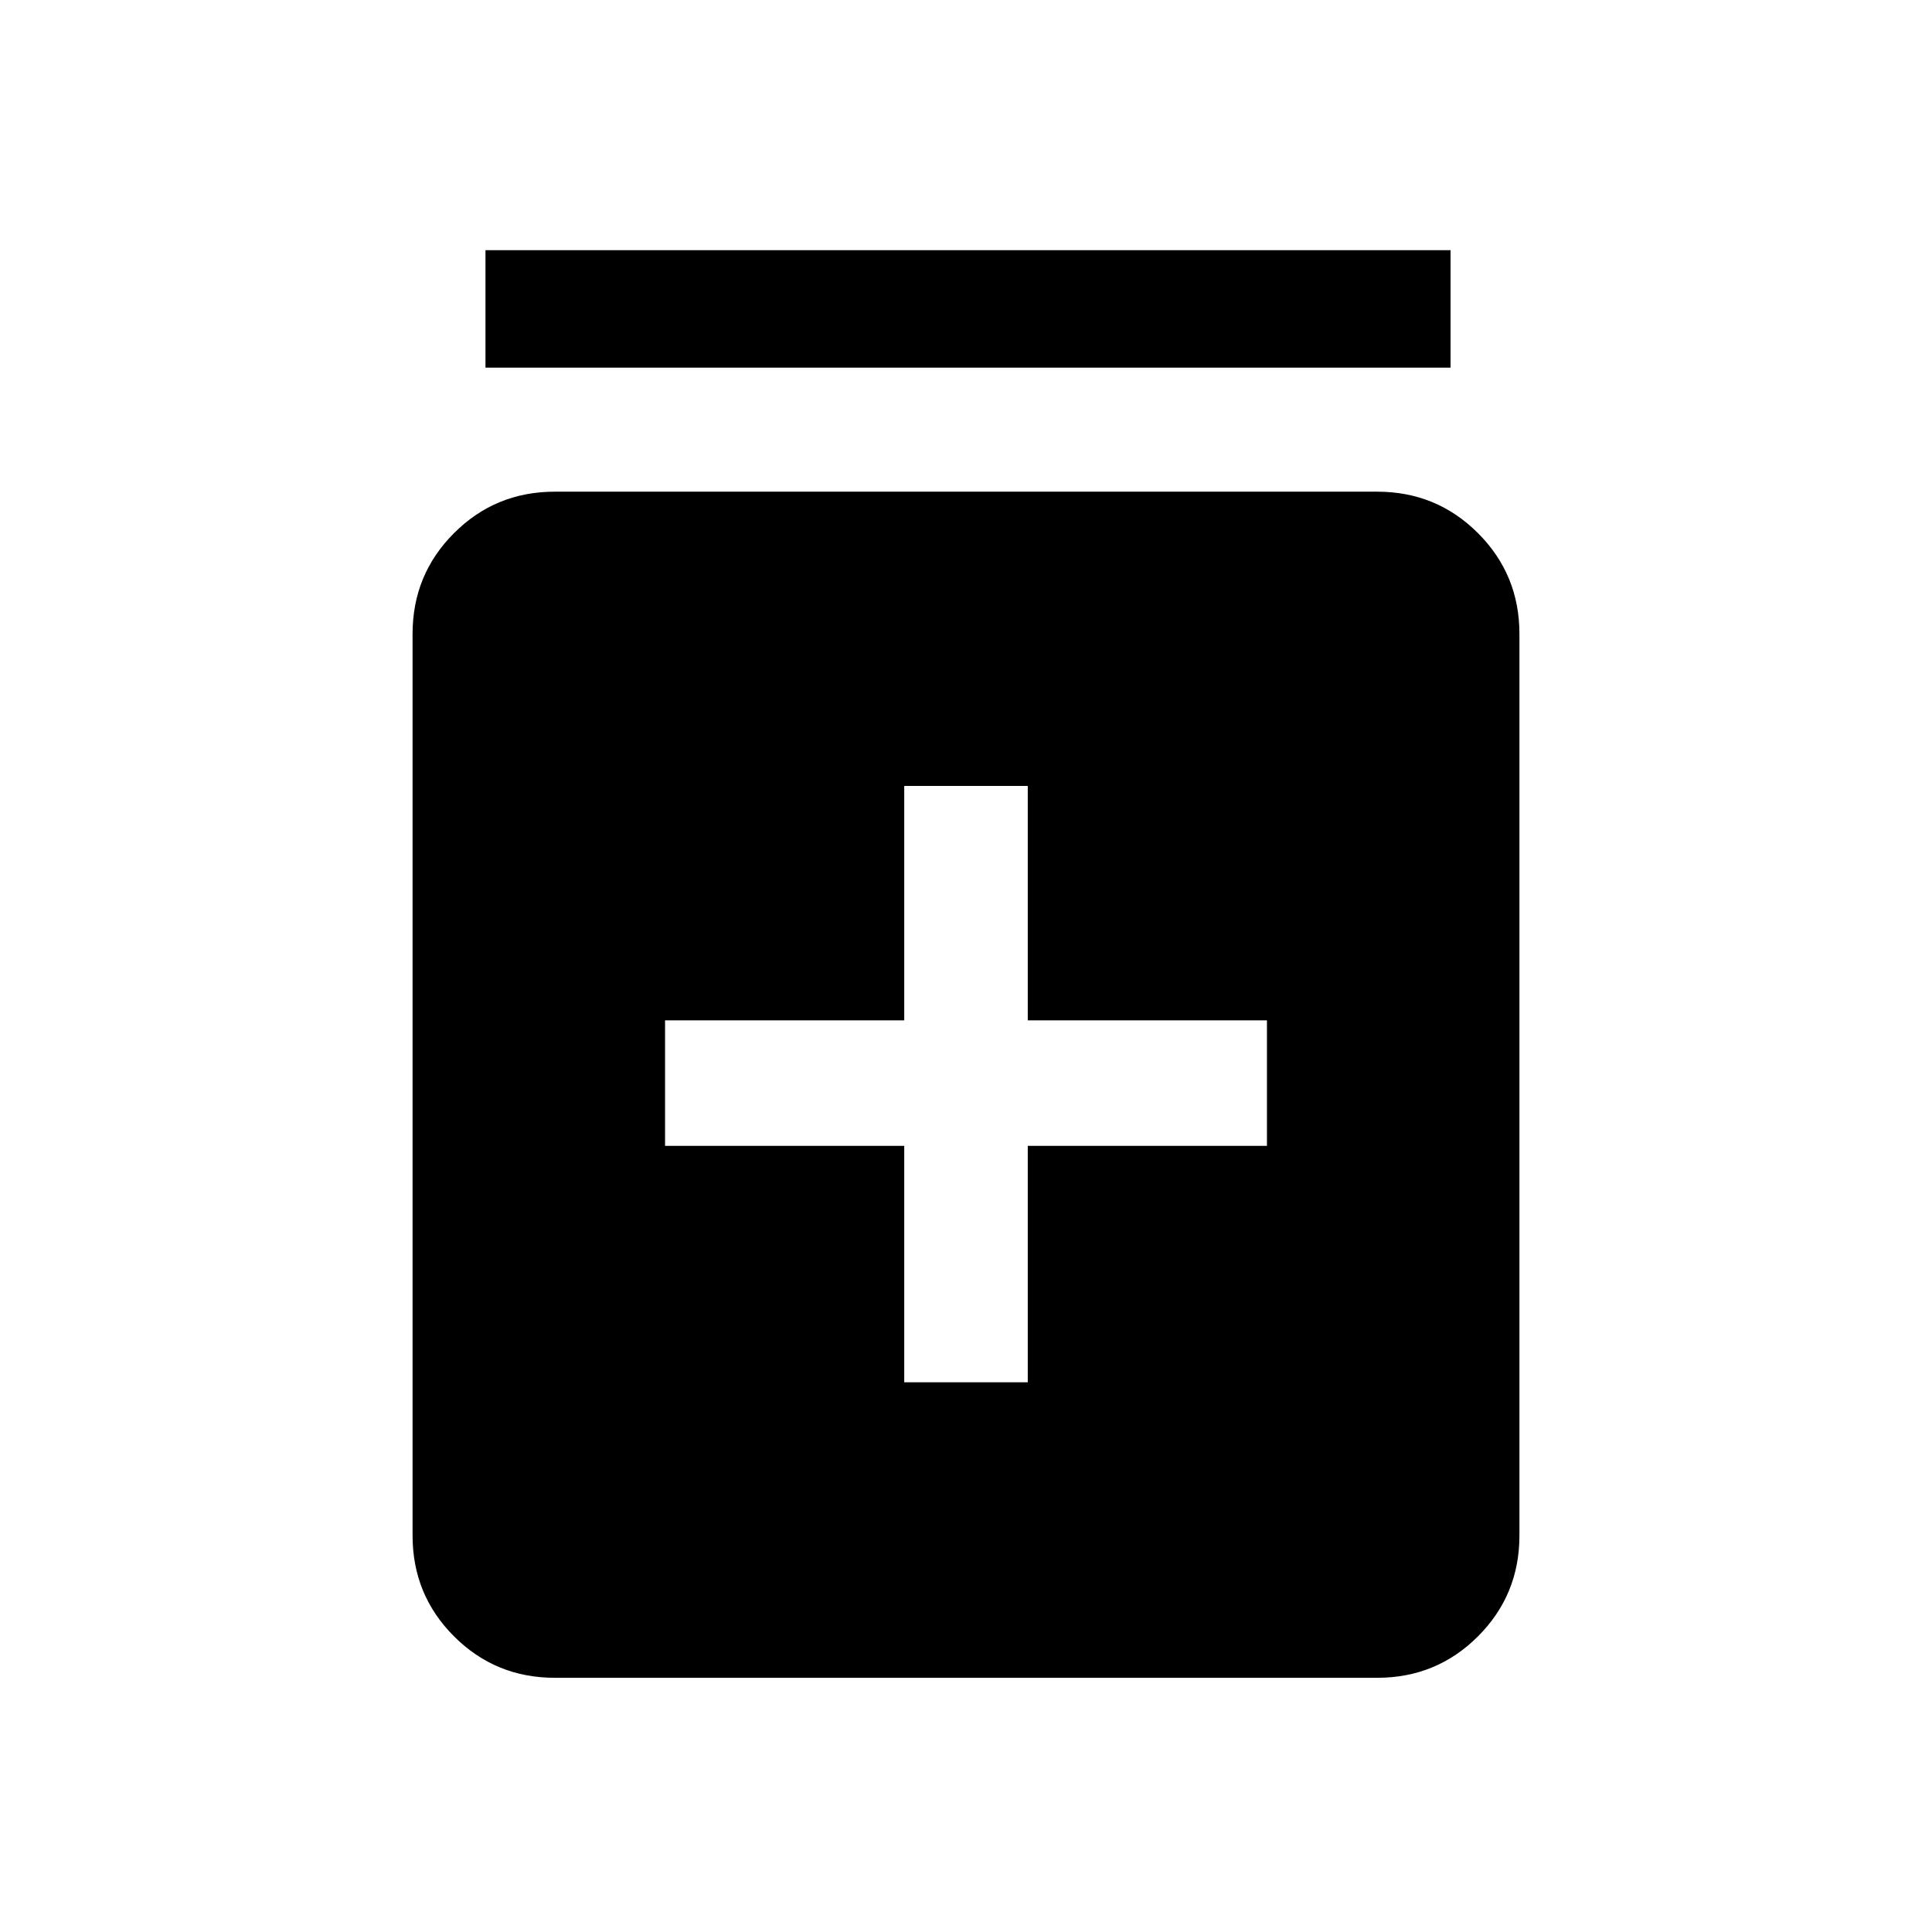 <svg xmlns="http://www.w3.org/2000/svg" height="48" viewBox="0 -960 960 960" width="48"><path d="M449.31-273.16h61.38v-117.46h118.85V-453H510.69v-116.46h-61.38V-453H330.46v62.38h118.85v117.46ZM275.69-126.31q-29.5 0-50.09-20.6Q205-167.5 205-197v-448q0-29.5 20.6-50.09 20.59-20.6 50.09-20.6h408.62q29.5 0 50.09 20.6Q755-674.5 755-645v448q0 29.5-20.6 50.09-20.59 20.6-50.09 20.6H275.69Zm-34.46-651v-58.38h479.54v58.38H241.23Z"/></svg>